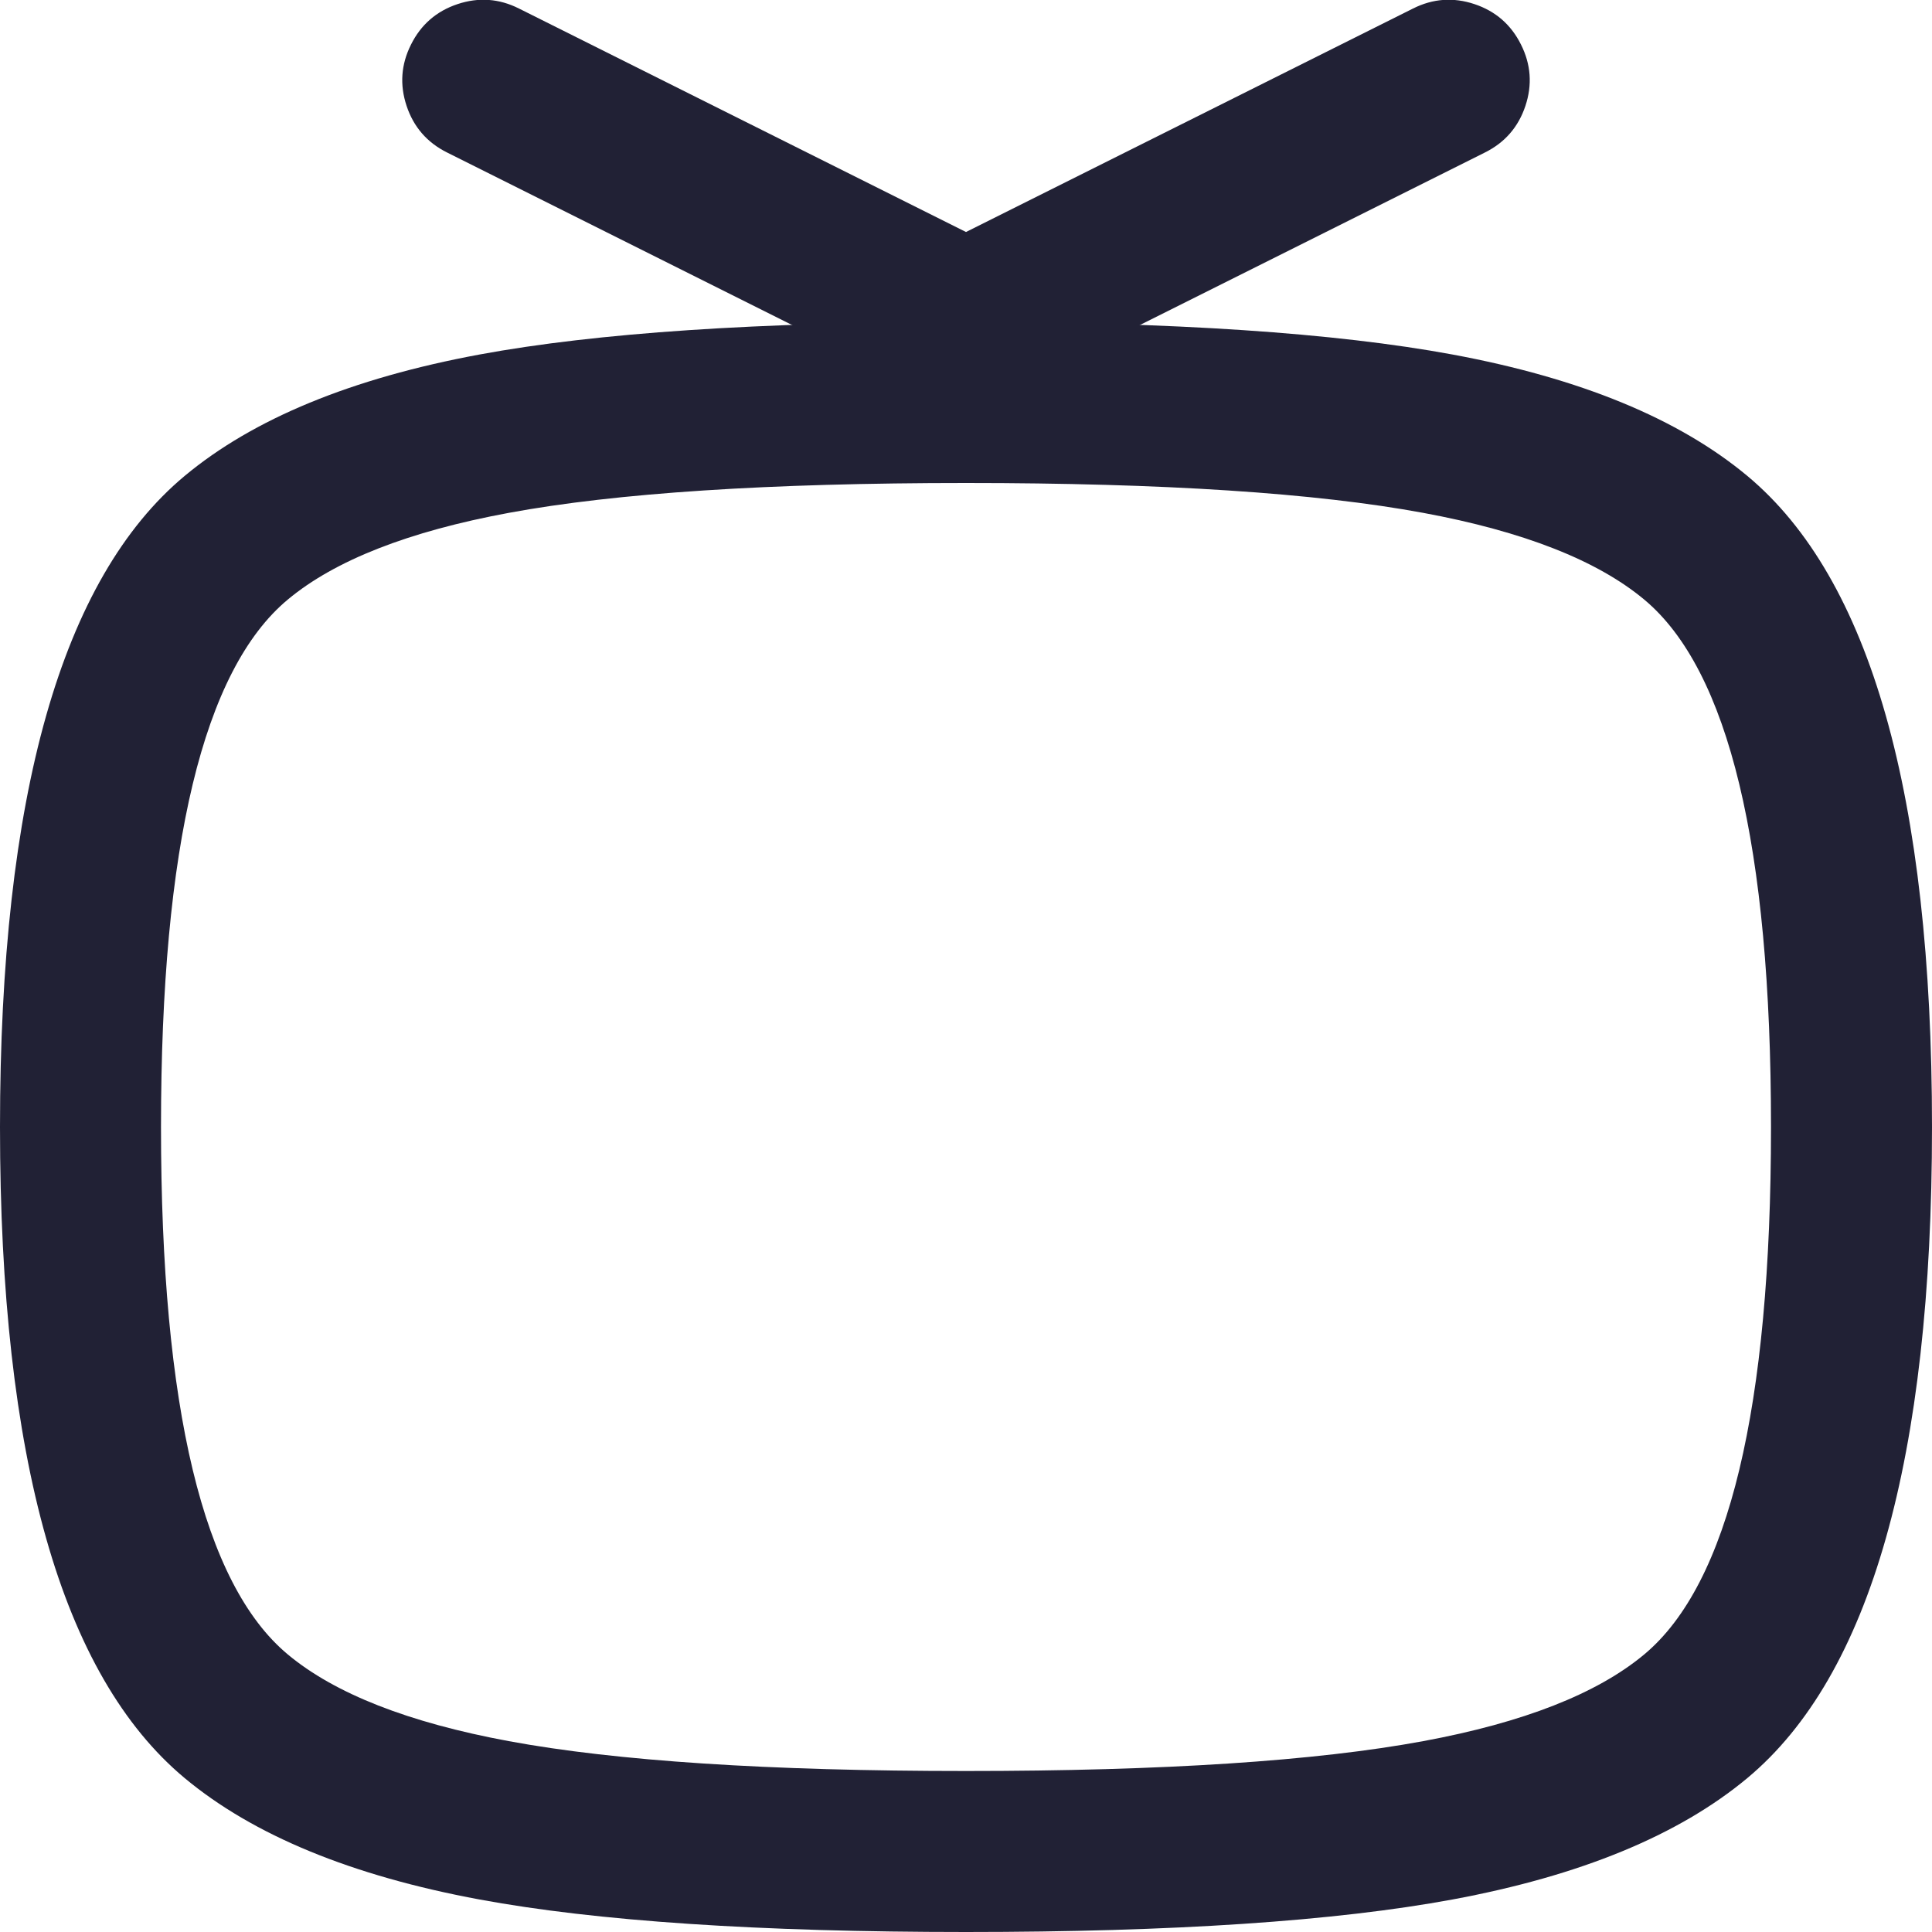 <svg xmlns="http://www.w3.org/2000/svg" width="24" height="24" viewBox="0 0 24 24">
  <defs/>
  <path fill="#212135" d="M2.294,5.912 Q3.574,4.846 5.956,4.404 Q8.14,4 12,4 Q15.86,4 18.044,4.404 Q20.426,4.846 21.706,5.912 Q24,7.824 24,14 Q24,20.176 21.706,22.088 Q20.426,23.154 18.044,23.596 Q15.86,24 12,24 Q8.14,24 5.956,23.596 Q3.574,23.154 2.294,22.088 Q0,20.176 0,14 Q0,7.824 2.294,5.912 Z M2,14 Q2,19.239 3.575,20.552 Q4.452,21.283 6.32,21.629 Q8.323,22 12,22 Q15.677,22 17.68,21.629 Q19.548,21.283 20.425,20.552 Q22,19.239 22,14 Q22,8.761 20.425,7.448 Q19.548,6.717 17.68,6.371 Q15.676,6 12,6 Q8.324,6 6.32,6.371 Q4.452,6.717 3.575,7.448 Q2,8.76 2,14 Z"/>
  <path fill="#212135" d="M6.447,0.106 L12,2.882 L17.553,0.106 Q17.923,-0.08 18.316,0.051 Q18.709,0.182 18.894,0.553 Q19.08,0.923 18.949,1.316 Q18.818,1.709 18.447,1.894 L12.447,4.894 Q12,5.118 11.553,4.894 L5.553,1.894 Q5.182,1.709 5.051,1.316 Q4.92,0.923 5.106,0.553 Q5.291,0.182 5.684,0.051 Q6.077,-0.08 6.447,0.106 Z"/>
</svg>

